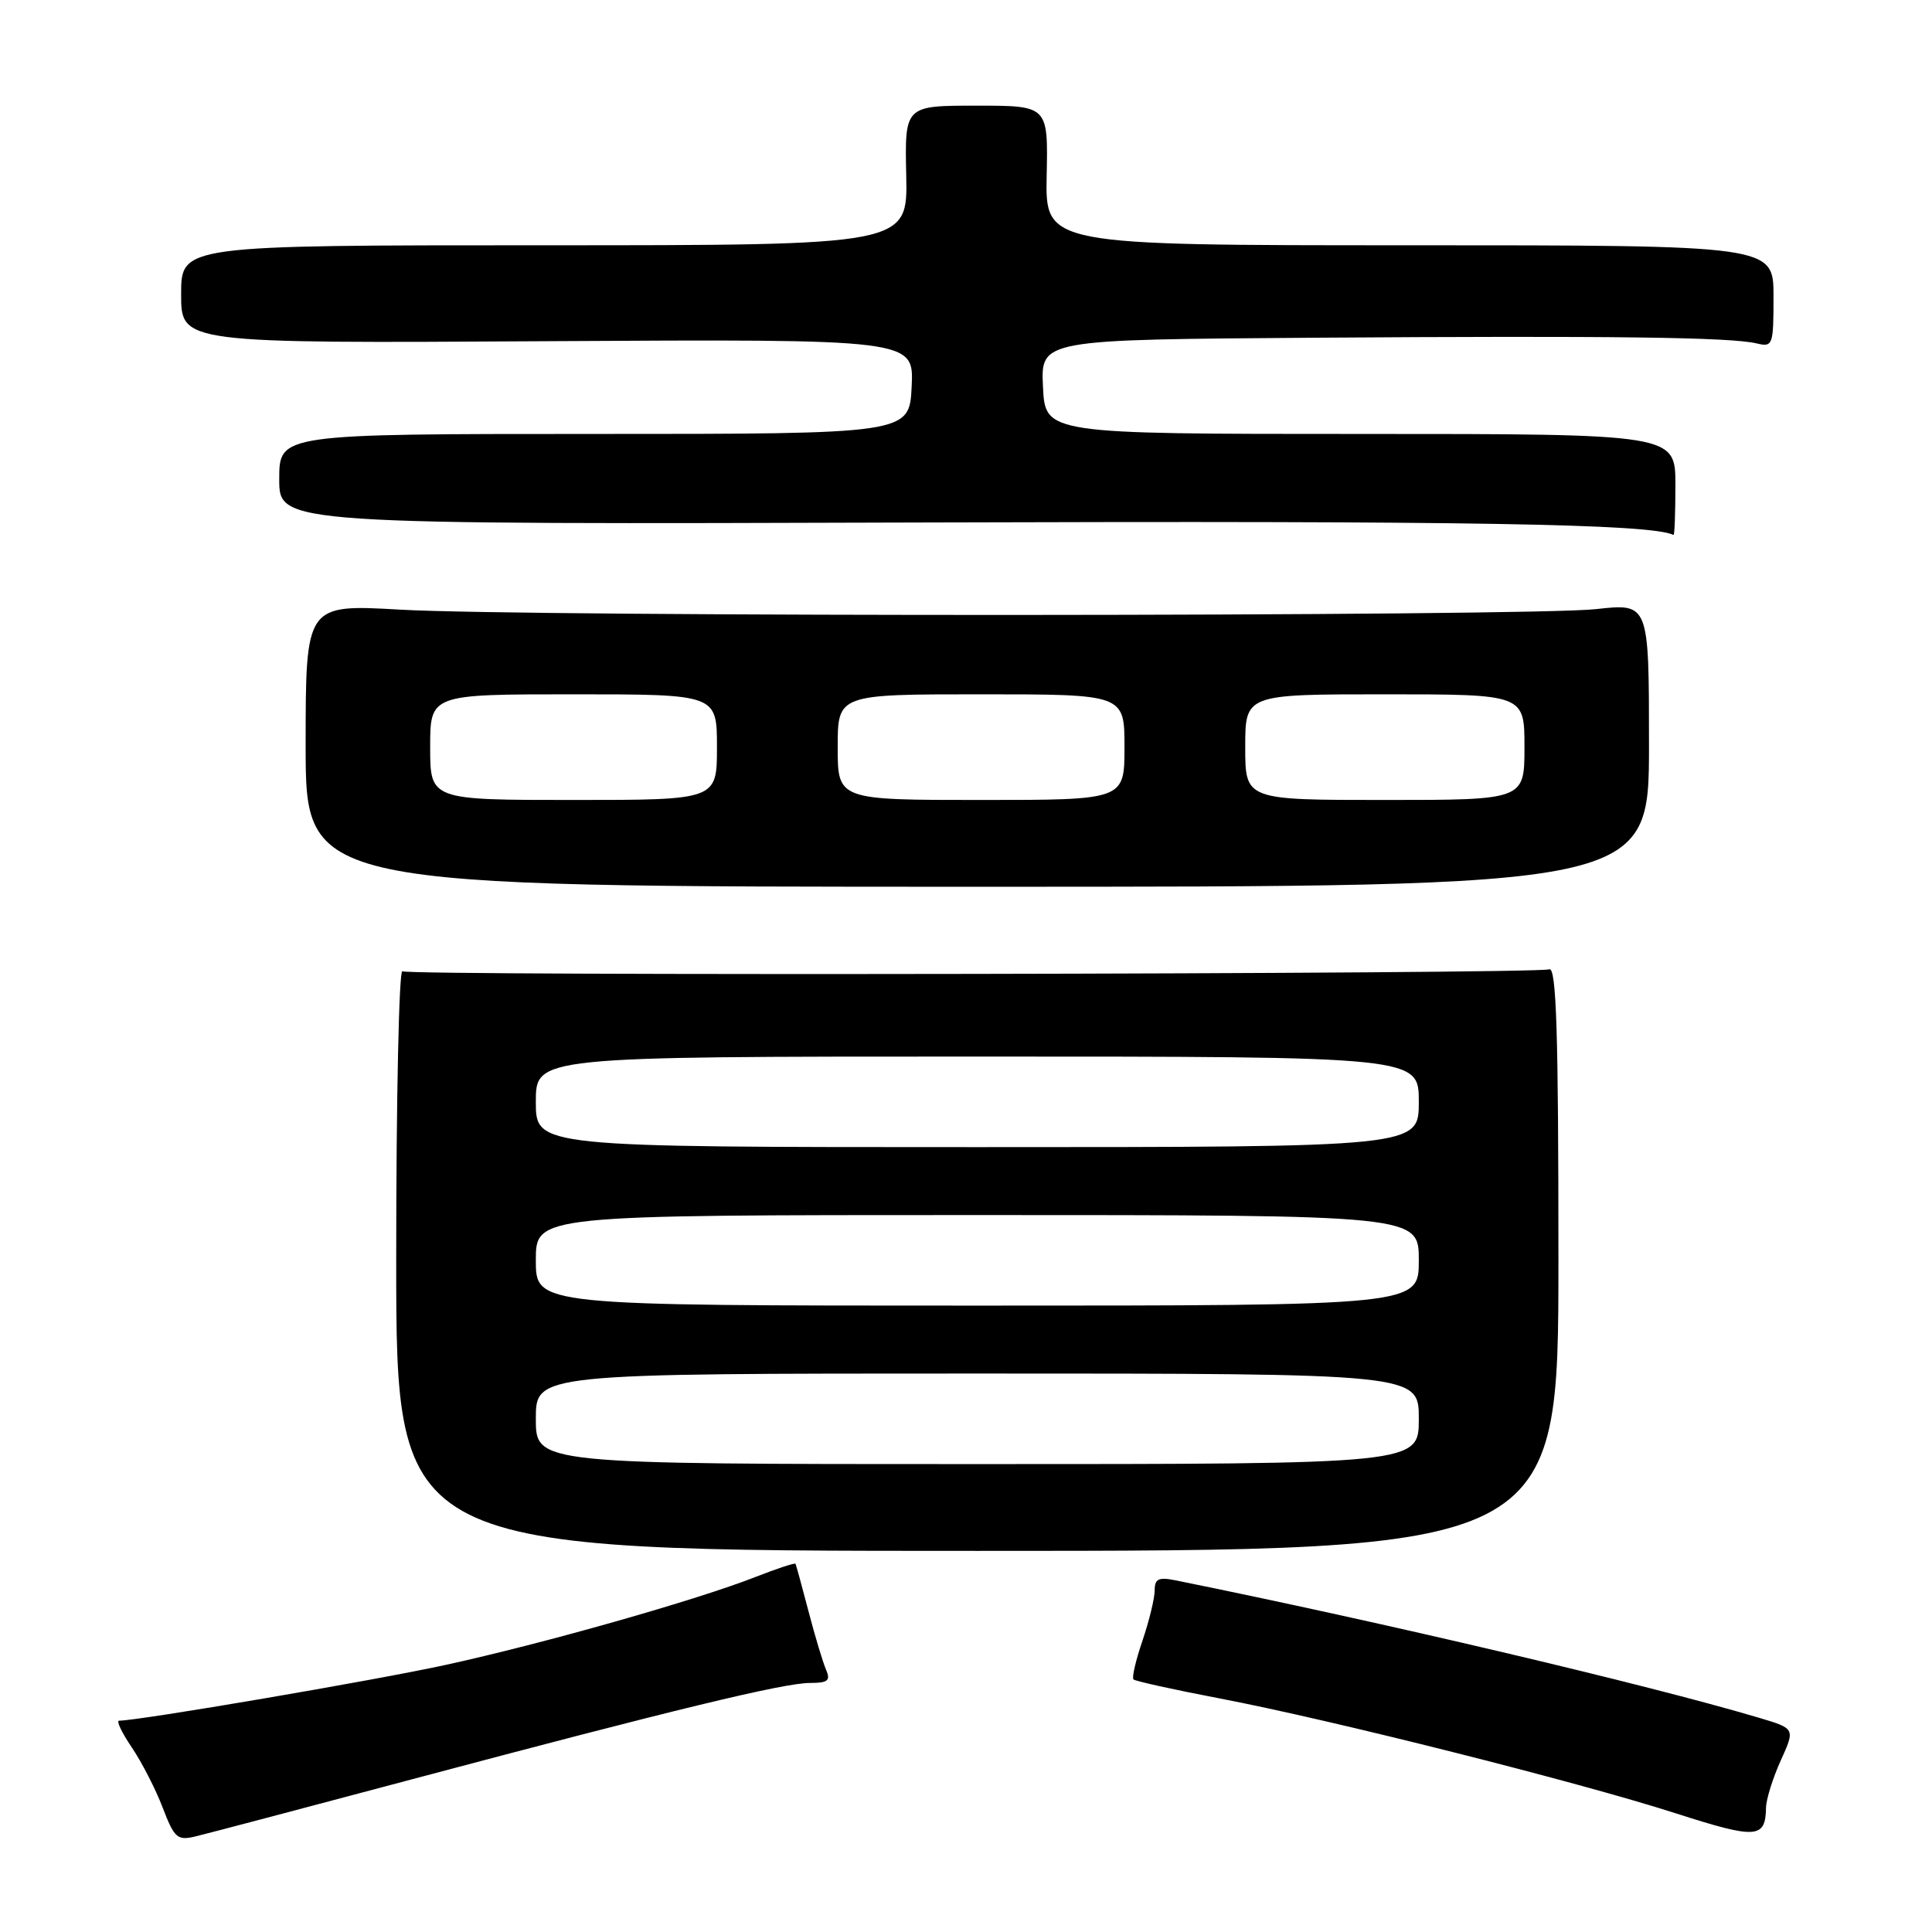 <?xml version="1.0" encoding="UTF-8" standalone="no"?>
<!DOCTYPE svg PUBLIC "-//W3C//DTD SVG 1.1//EN" "http://www.w3.org/Graphics/SVG/1.1/DTD/svg11.dtd" >
<svg xmlns="http://www.w3.org/2000/svg" xmlns:xlink="http://www.w3.org/1999/xlink" version="1.1" viewBox="0 0 256 256">
 <g >
 <path fill="currentColor"
d=" M 54.50 235.79 C 89.16 226.56 103.85 223.00 107.33 223.00 C 109.70 223.00 110.08 222.69 109.46 221.25 C 109.04 220.29 107.99 216.80 107.13 213.50 C 106.27 210.20 105.49 207.37 105.41 207.21 C 105.33 207.06 102.95 207.84 100.12 208.95 C 92.38 212.00 71.94 217.80 59.00 220.62 C 49.56 222.68 18.44 227.99 15.78 228.00 C 15.38 228.00 16.14 229.59 17.46 231.54 C 18.78 233.49 20.63 237.08 21.56 239.53 C 23.10 243.56 23.51 243.91 25.88 243.34 C 27.32 243.00 40.20 239.60 54.50 235.79 Z  M 234.01 239.50 C 234.03 238.40 234.91 235.60 235.96 233.27 C 237.88 229.04 237.88 229.04 233.03 227.60 C 218.13 223.18 183.29 214.97 155.75 209.40 C 153.52 208.95 153.00 209.20 153.00 210.74 C 153.00 211.79 152.27 214.77 151.39 217.38 C 150.50 219.98 149.96 222.30 150.19 222.53 C 150.42 222.76 155.54 223.89 161.56 225.04 C 176.32 227.86 209.09 236.11 222.00 240.26 C 232.78 243.72 233.93 243.64 234.01 239.50 Z  M 206.50 166.74 C 206.50 136.74 206.23 128.08 205.28 128.44 C 203.62 129.08 54.34 129.33 53.32 128.70 C 52.87 128.42 52.50 145.58 52.50 166.85 C 52.50 205.50 52.50 205.50 129.50 205.50 C 206.50 205.50 206.50 205.50 206.50 166.74 Z  M 218.50 98.71 C 218.50 79.93 218.50 79.93 211.50 80.71 C 202.74 81.70 69.95 81.76 53.00 80.78 C 40.50 80.07 40.50 80.07 40.50 98.78 C 40.50 117.50 40.50 117.50 129.50 117.50 C 218.50 117.50 218.50 117.50 218.50 98.71 Z  M 222.00 64.25 C 222.00 57.50 222.00 57.50 180.25 57.50 C 138.50 57.50 138.50 57.50 138.20 51.25 C 137.90 45.00 137.90 45.00 174.20 44.75 C 213.72 44.48 229.27 44.68 232.75 45.50 C 234.91 46.02 235.00 45.78 235.00 39.27 C 235.00 32.50 235.00 32.50 186.75 32.50 C 138.50 32.50 138.50 32.50 138.69 23.25 C 138.88 14.00 138.88 14.00 129.38 14.00 C 119.88 14.00 119.88 14.00 120.08 23.25 C 120.28 32.50 120.28 32.50 72.14 32.50 C 24.00 32.50 24.00 32.50 24.00 39.00 C 24.00 45.50 24.00 45.50 72.55 45.21 C 121.10 44.93 121.10 44.93 120.80 51.21 C 120.50 57.50 120.50 57.50 78.75 57.50 C 37.00 57.50 37.00 57.50 37.00 63.50 C 37.00 69.50 37.00 69.50 123.25 69.23 C 194.46 69.00 218.74 69.41 221.75 70.88 C 221.89 70.95 222.00 67.96 222.00 64.25 Z  M 71.00 188.00 C 71.00 182.00 71.00 182.00 129.50 182.00 C 188.00 182.00 188.00 182.00 188.00 188.00 C 188.00 194.00 188.00 194.00 129.50 194.00 C 71.00 194.00 71.00 194.00 71.00 188.00 Z  M 71.00 167.00 C 71.00 161.00 71.00 161.00 129.50 161.00 C 188.00 161.00 188.00 161.00 188.00 167.00 C 188.00 173.00 188.00 173.00 129.50 173.00 C 71.00 173.00 71.00 173.00 71.00 167.00 Z  M 71.00 146.00 C 71.00 140.00 71.00 140.00 129.50 140.00 C 188.00 140.00 188.00 140.00 188.00 146.00 C 188.00 152.00 188.00 152.00 129.50 152.00 C 71.00 152.00 71.00 152.00 71.00 146.00 Z  M 57.00 99.00 C 57.00 92.00 57.00 92.00 76.00 92.00 C 95.00 92.00 95.00 92.00 95.00 99.00 C 95.00 106.00 95.00 106.00 76.00 106.00 C 57.00 106.00 57.00 106.00 57.00 99.00 Z  M 111.00 99.00 C 111.00 92.00 111.00 92.00 130.00 92.00 C 149.00 92.00 149.00 92.00 149.00 99.00 C 149.00 106.00 149.00 106.00 130.00 106.00 C 111.00 106.00 111.00 106.00 111.00 99.00 Z  M 165.00 99.00 C 165.00 92.00 165.00 92.00 183.50 92.00 C 202.00 92.00 202.00 92.00 202.00 99.00 C 202.00 106.00 202.00 106.00 183.50 106.00 C 165.00 106.00 165.00 106.00 165.00 99.00 Z "/>
</g>
</svg>